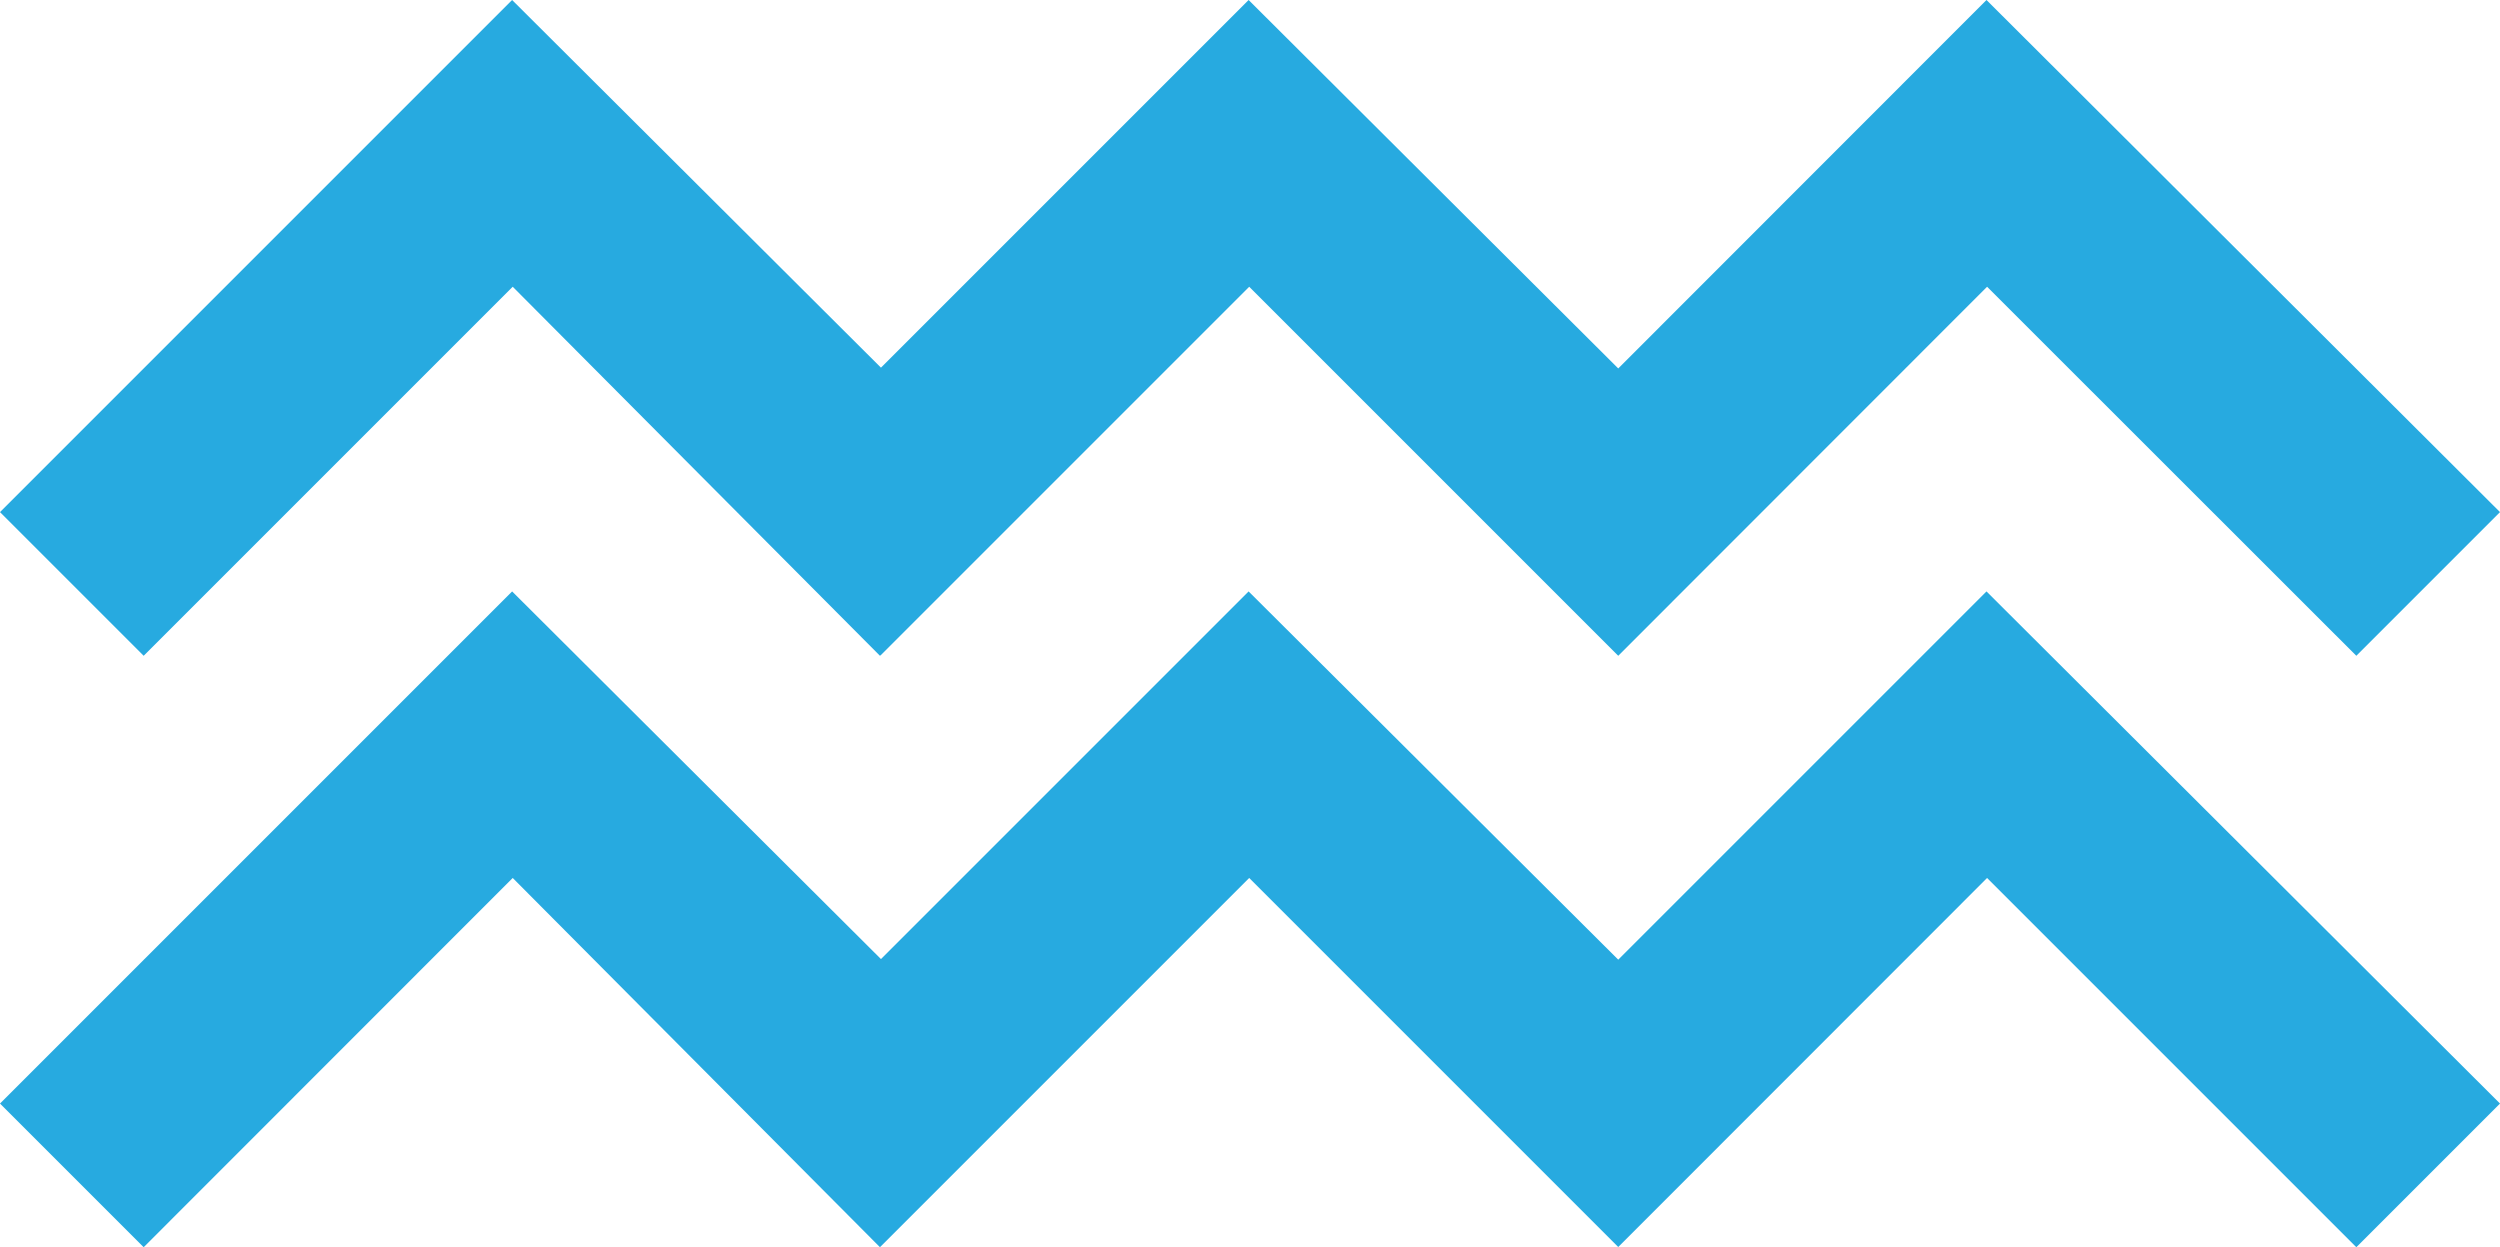 <svg id="Layer_1" data-name="Layer 1" xmlns="http://www.w3.org/2000/svg" viewBox="0 0 125.46 62.59"><defs><style>.cls-1{fill:#27aae0;}</style></defs><title>vesi</title><polygon class="cls-1" points="81.21 48.16 62.66 29.68 44.21 48.13 25.7 29.68 0 55.38 7.21 62.59 25.73 44.06 44.16 62.59 44.21 62.54 62.69 44.06 81.21 62.58 99.72 44.06 118.25 62.59 125.46 55.38 99.69 29.68 81.21 48.16"/><polygon class="cls-1" points="25.73 14.39 44.16 32.91 44.21 32.87 62.69 14.39 81.21 32.91 99.72 14.39 118.25 32.91 125.46 25.7 99.69 0 81.21 18.49 62.66 0 44.21 18.45 25.7 0 0 25.7 7.21 32.91 25.73 14.39"/></svg>